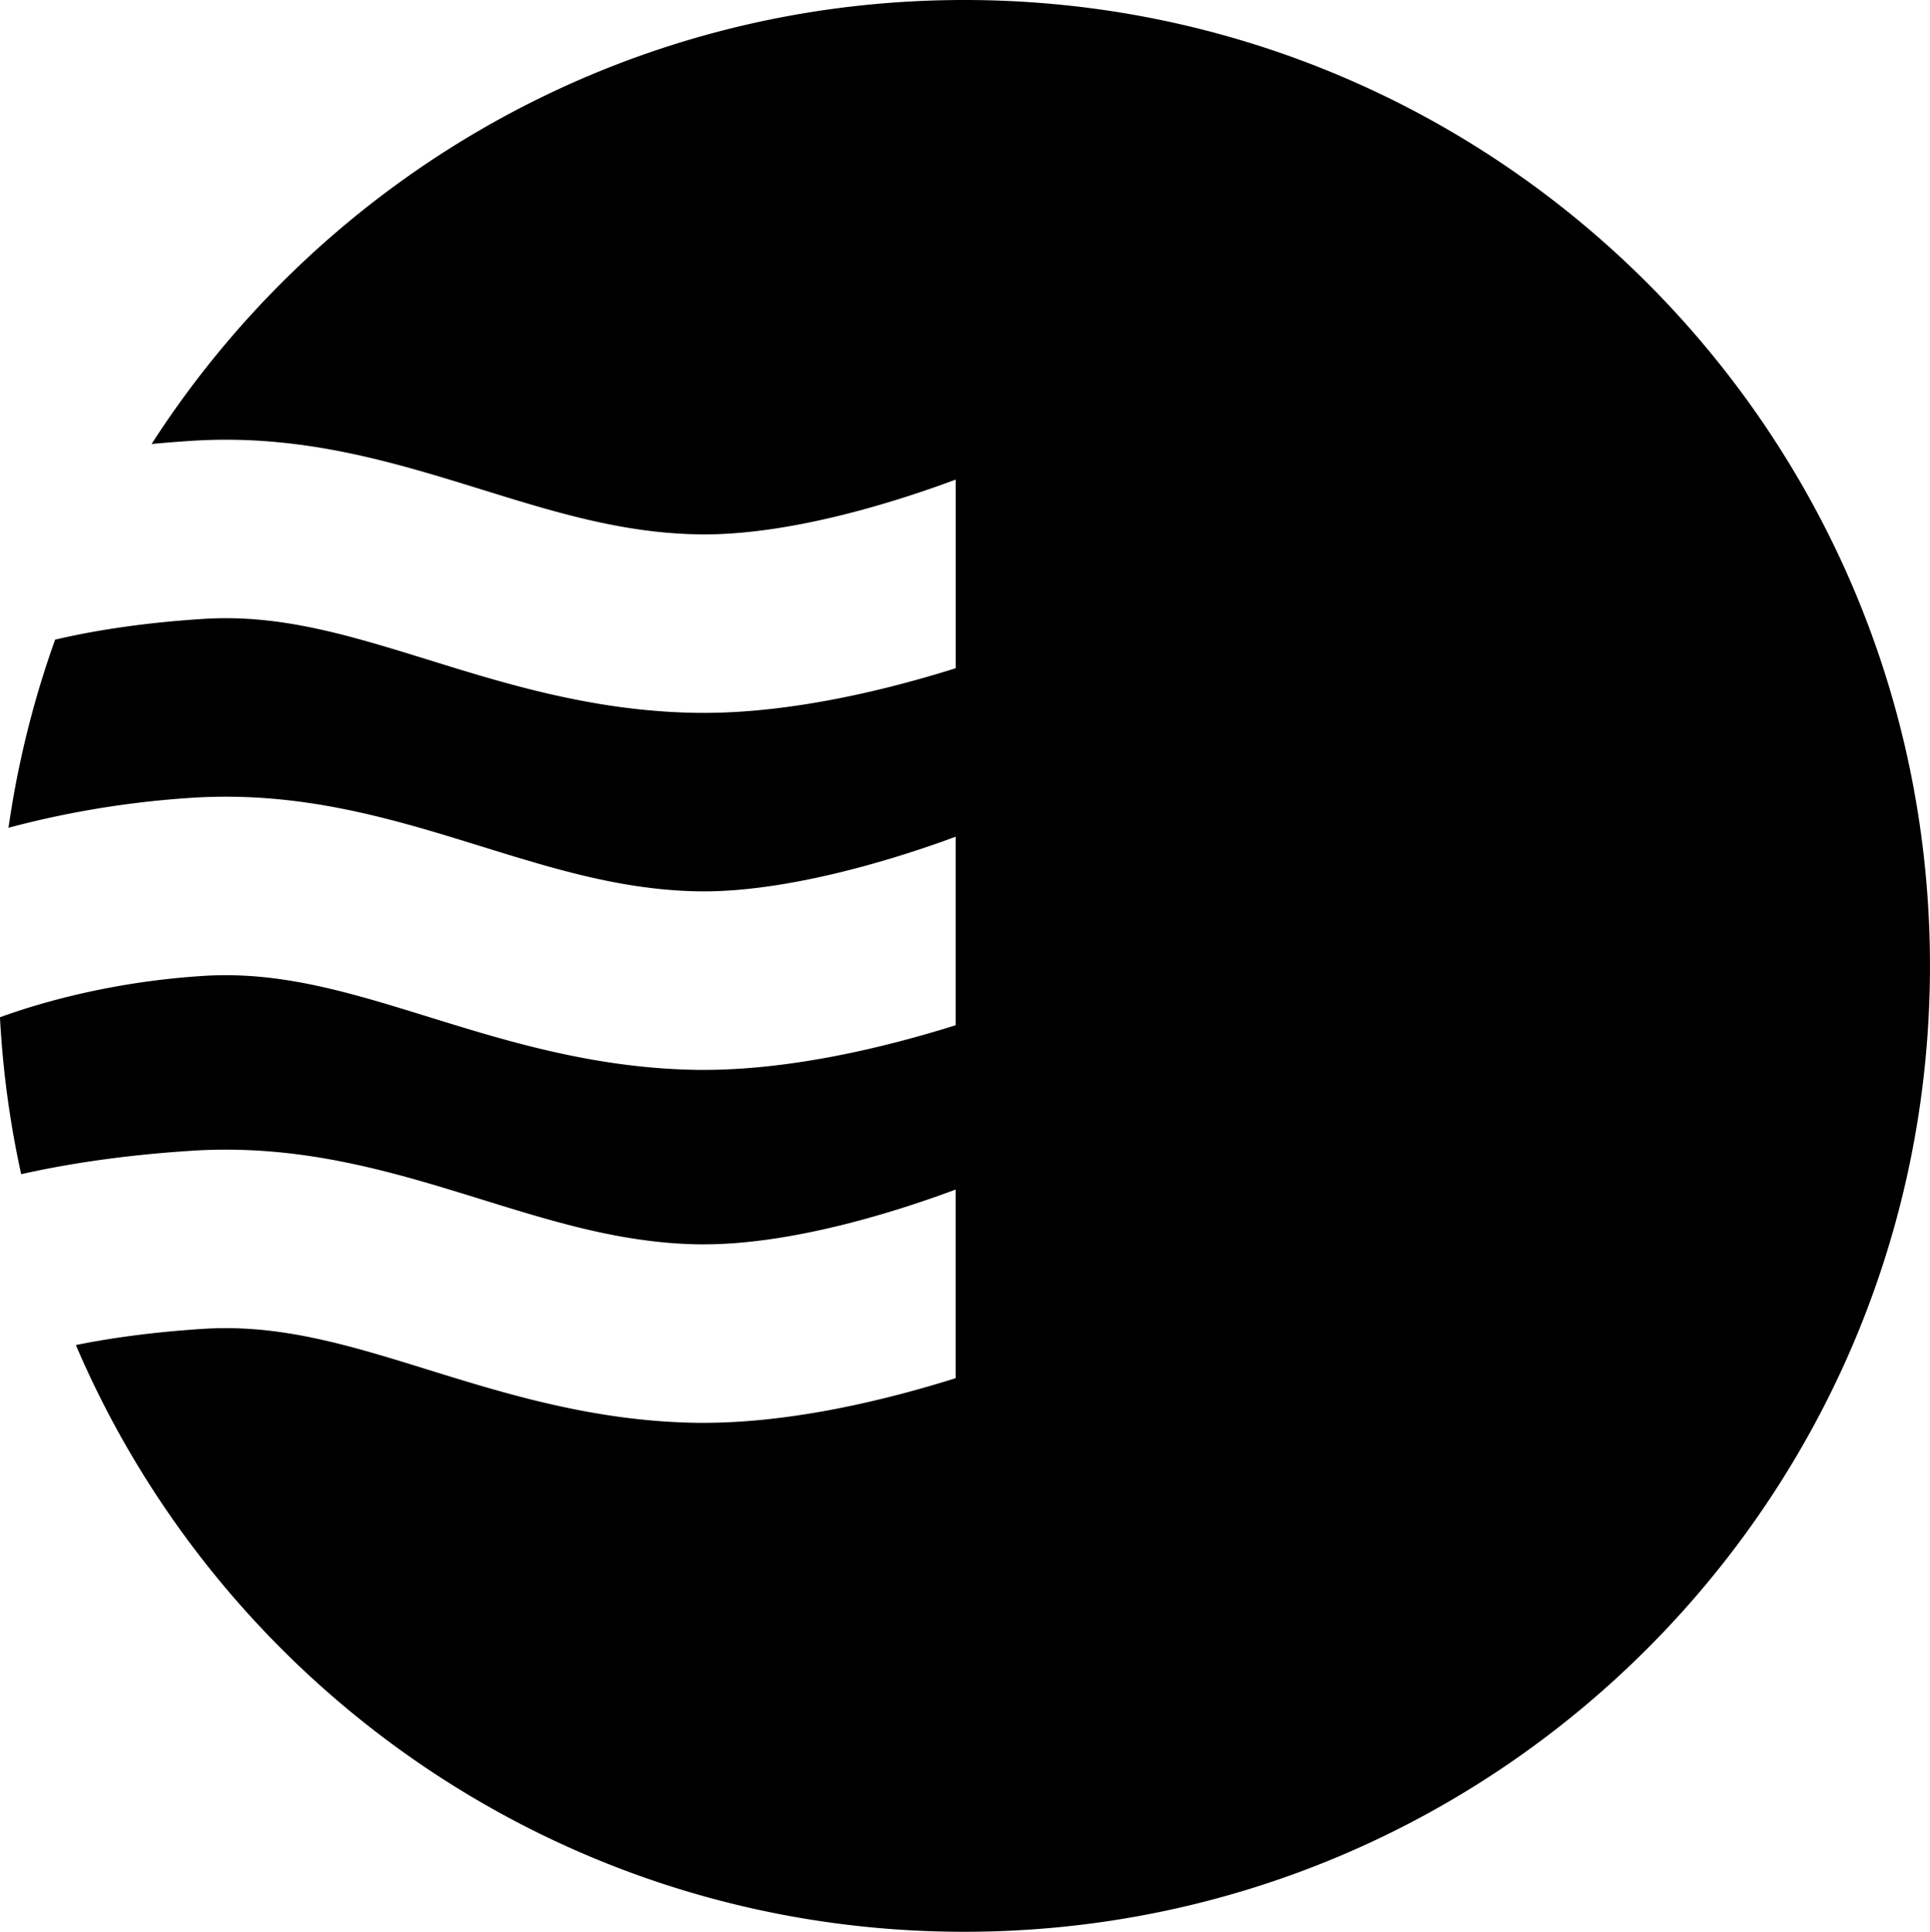 <svg data-name="Layer 1" xmlns="http://www.w3.org/2000/svg" viewBox="0 0 610.52 610.96"><path d="M305.05 0C197.13 0 102.31 55.95 47.95 140.42c4.13-.39 8.41-.73 12.9-1.02 34.68-2.19 63.63 6.78 91.64 15.45 22.62 7.01 43.98 13.63 67.79 14.13.8.01 1.61.03 2.41.03 28.53 0 61.5-10.58 79.62-17.33v59.66c-22.35 7.02-51.86 14.12-79.79 14.12-1.15 0-2.29-.01-3.44-.04-31.74-.67-59.13-9.16-83.3-16.66-25.24-7.81-47.05-14.58-71.36-13.03-20.9 1.32-36.48 4.09-46.98 6.57a303.301 303.301 0 0 0-14.75 59.49c15.38-4.11 35.18-8.04 58.16-9.49 34.68-2.19 63.63 6.77 91.64 15.45 22.62 7 43.98 13.62 67.79 14.13 27.42.6 61.44-9.62 82.02-17.26v59.62c-22.35 7.01-51.86 14.12-79.79 14.12-1.15 0-2.29-.01-3.44-.04-31.74-.69-59.13-9.17-83.3-16.66-25.24-7.81-47.03-14.56-71.36-13.03-29.93 1.89-53.01 8.93-64.42 13.09.89 16.94 3.17 33.53 6.71 49.63 13.33-3.01 31.29-5.98 54.14-7.43 34.68-2.19 63.63 6.78 91.64 15.45 22.62 7.01 43.98 13.63 67.79 14.15.8.01 1.61.01 2.41.01 28.53 0 61.5-10.58 79.62-17.32v59.65c-22.35 7.02-51.86 14.12-79.79 14.12-1.15 0-2.29-.01-3.44-.03-31.74-.69-59.13-9.17-83.3-16.66-25.24-7.83-47.03-14.58-71.36-13.04-16.92 1.08-30.33 3.08-40.41 5.13 46.62 109.1 154.89 185.56 281.03 185.56 168.71 0 305.48-136.77 305.48-305.49S473.75 0 305.05 0"></path></svg>